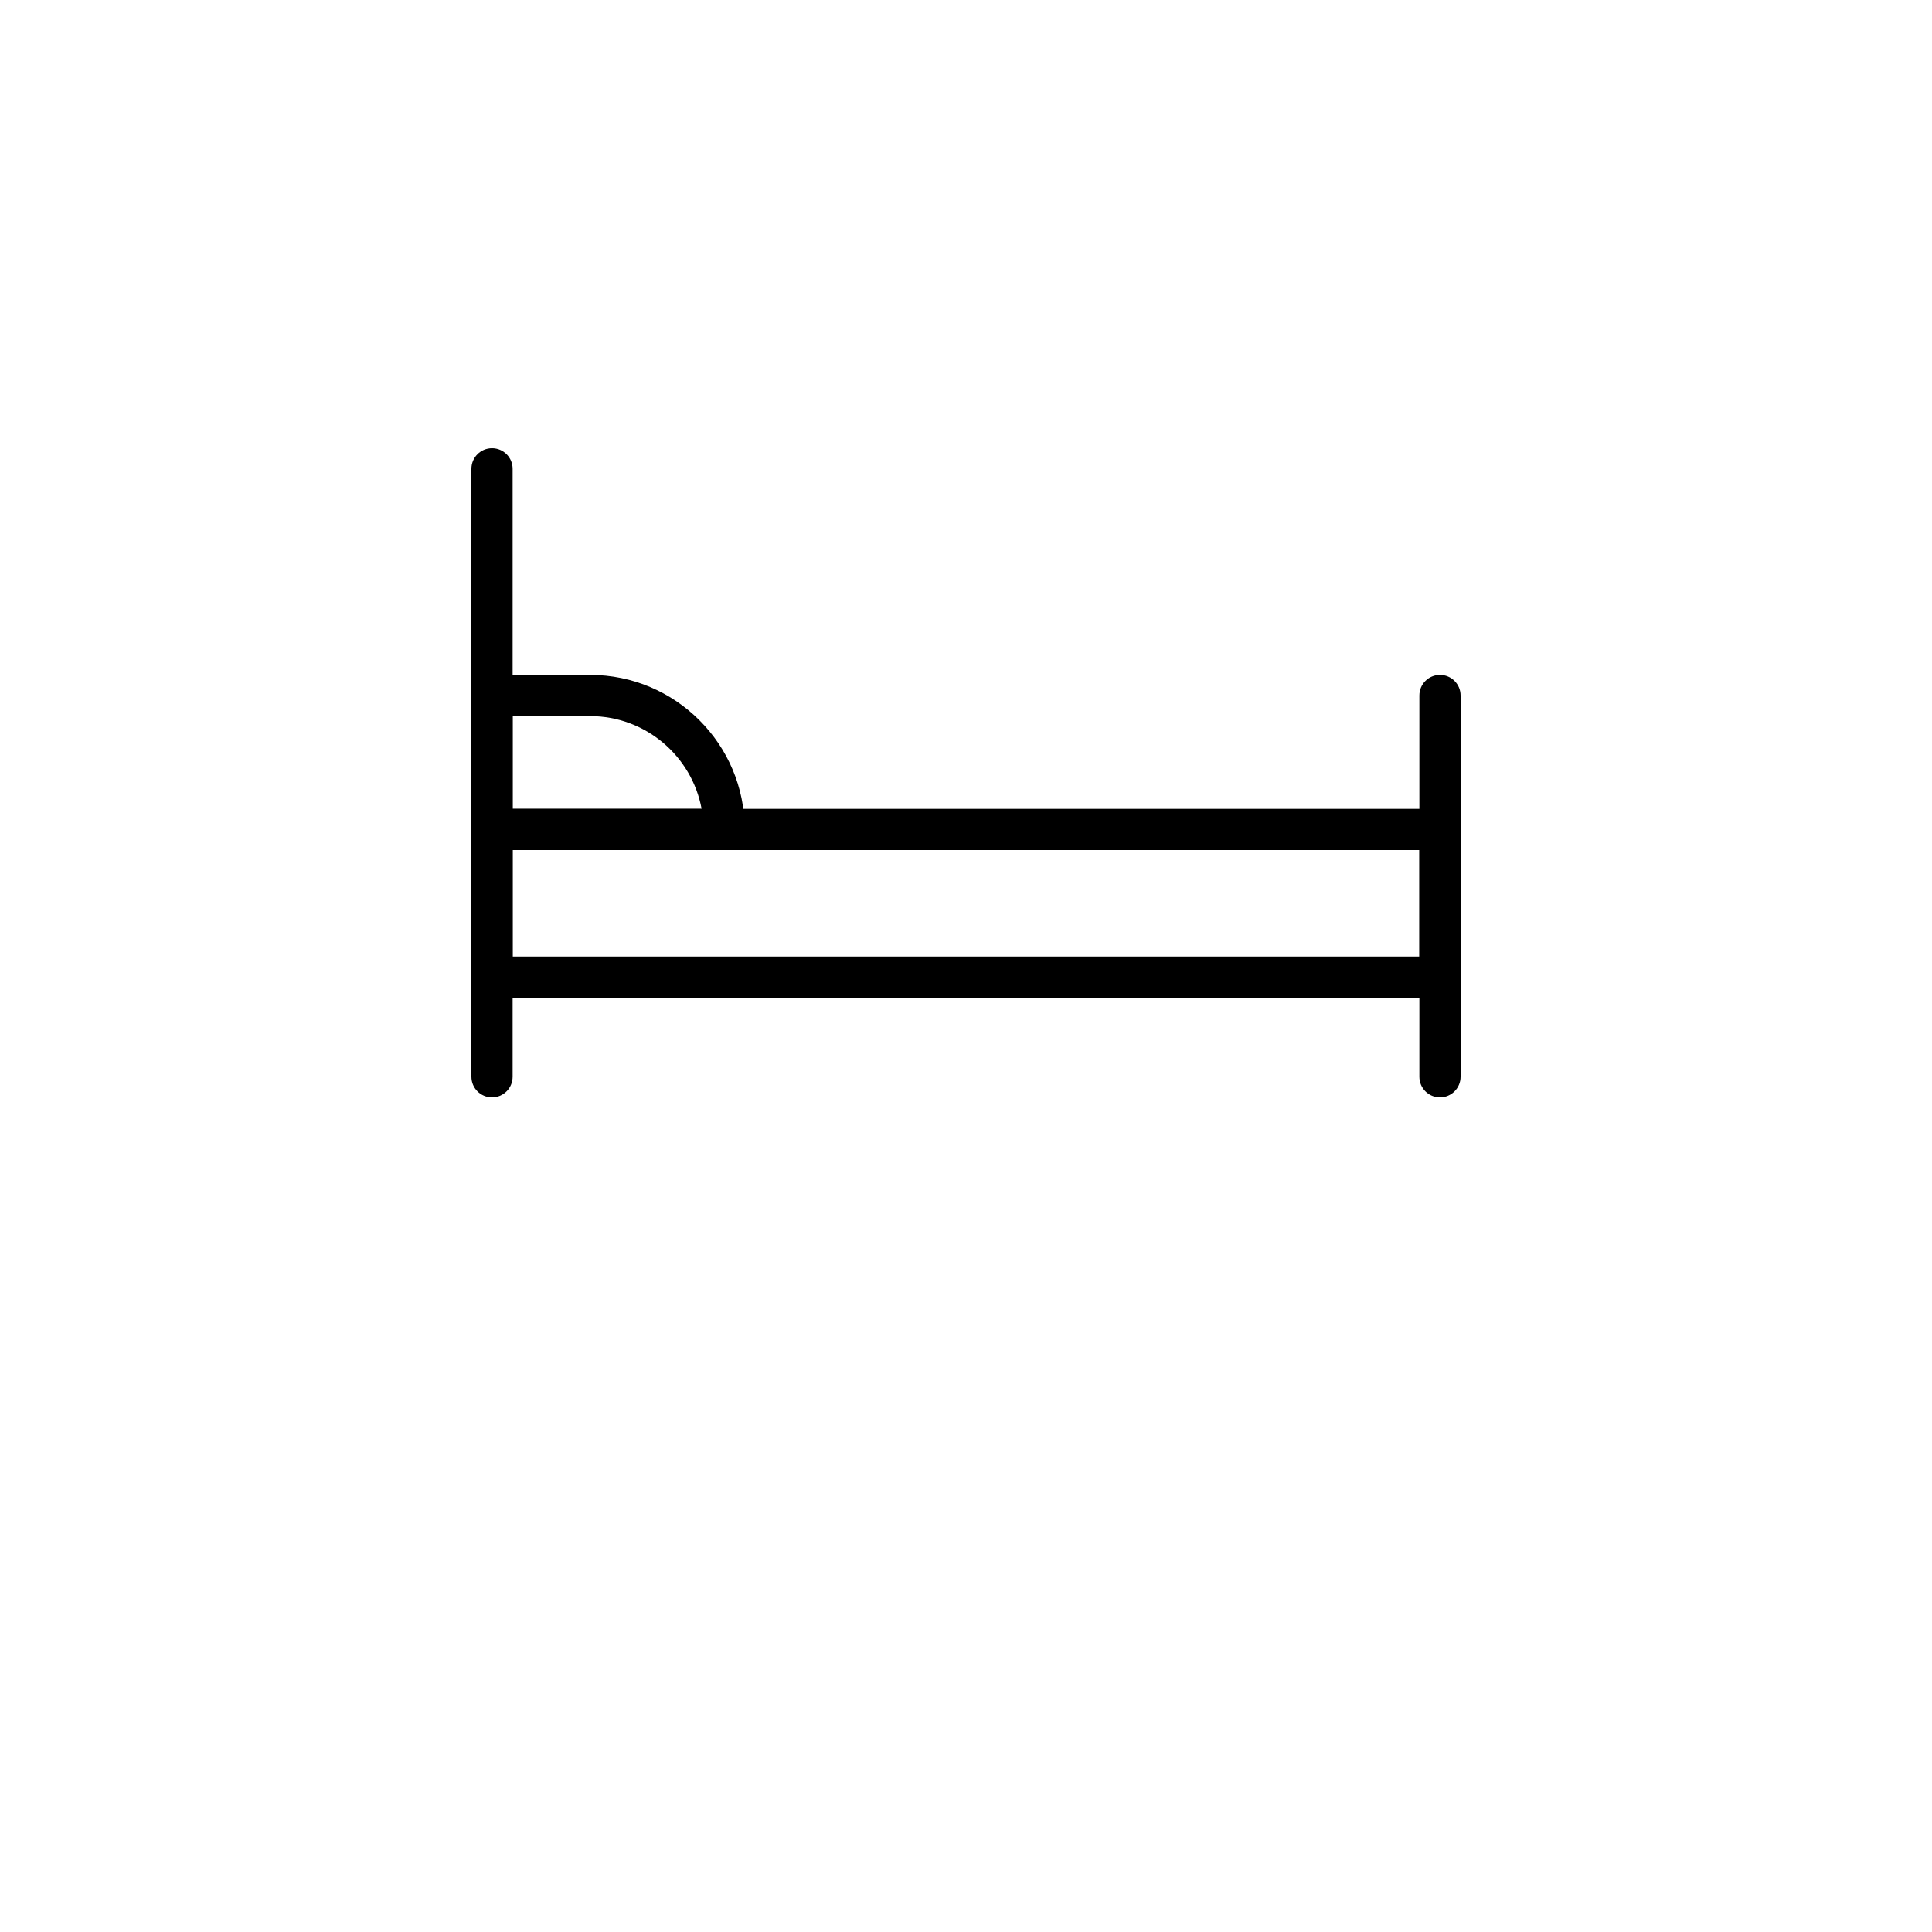 <svg xmlns="http://www.w3.org/2000/svg" 
xmlns:xlink="http://www.w3.org/1999/xlink" 
version="1.1" 
x="0px" y="0px" 
width="200px"
height="200px"
viewBox="0 0 75 93.75"
enable-background="new 0 0 75 75"
xml:space="preserve">
<g><g><path d="M14.5,53.25c-0.553,0-1-0.447-1-1v-29.5c0-0.553,0.447-1,1-1s1,0.447,1,1v29.5    C15.5,52.803,15.053,53.25,14.5,53.25z"/></g><g><path d="M60.5,53.25c-0.553,0-1-0.447-1-1v-18.5c0-0.553,0.447-1,1-1s1,0.447,1,1v18.5    C61.5,52.803,61.053,53.25,60.5,53.25z"/></g><g><path d="M60.5,48.417h-46c-0.553,0-1-0.447-1-1V40.25c0-0.553,0.447-1,1-1h46c0.553,0,1,0.447,1,1    v7.167C61.5,47.97,61.053,48.417,60.5,48.417z M15.5,46.417h44V41.25h-44V46.417z"/></g><g><path d="M25.762,41.25H14.5c-0.553,0-1-0.447-1-1v-6.5c0-0.553,0.447-1,1-1h4.762    c4.136,0,7.5,3.364,7.5,7.5C26.762,40.803,26.314,41.25,25.762,41.25z M15.5,39.25h9.171    c-0.472-2.557-2.718-4.5-5.409-4.5H15.5V39.25z"/></g></g>
</svg>